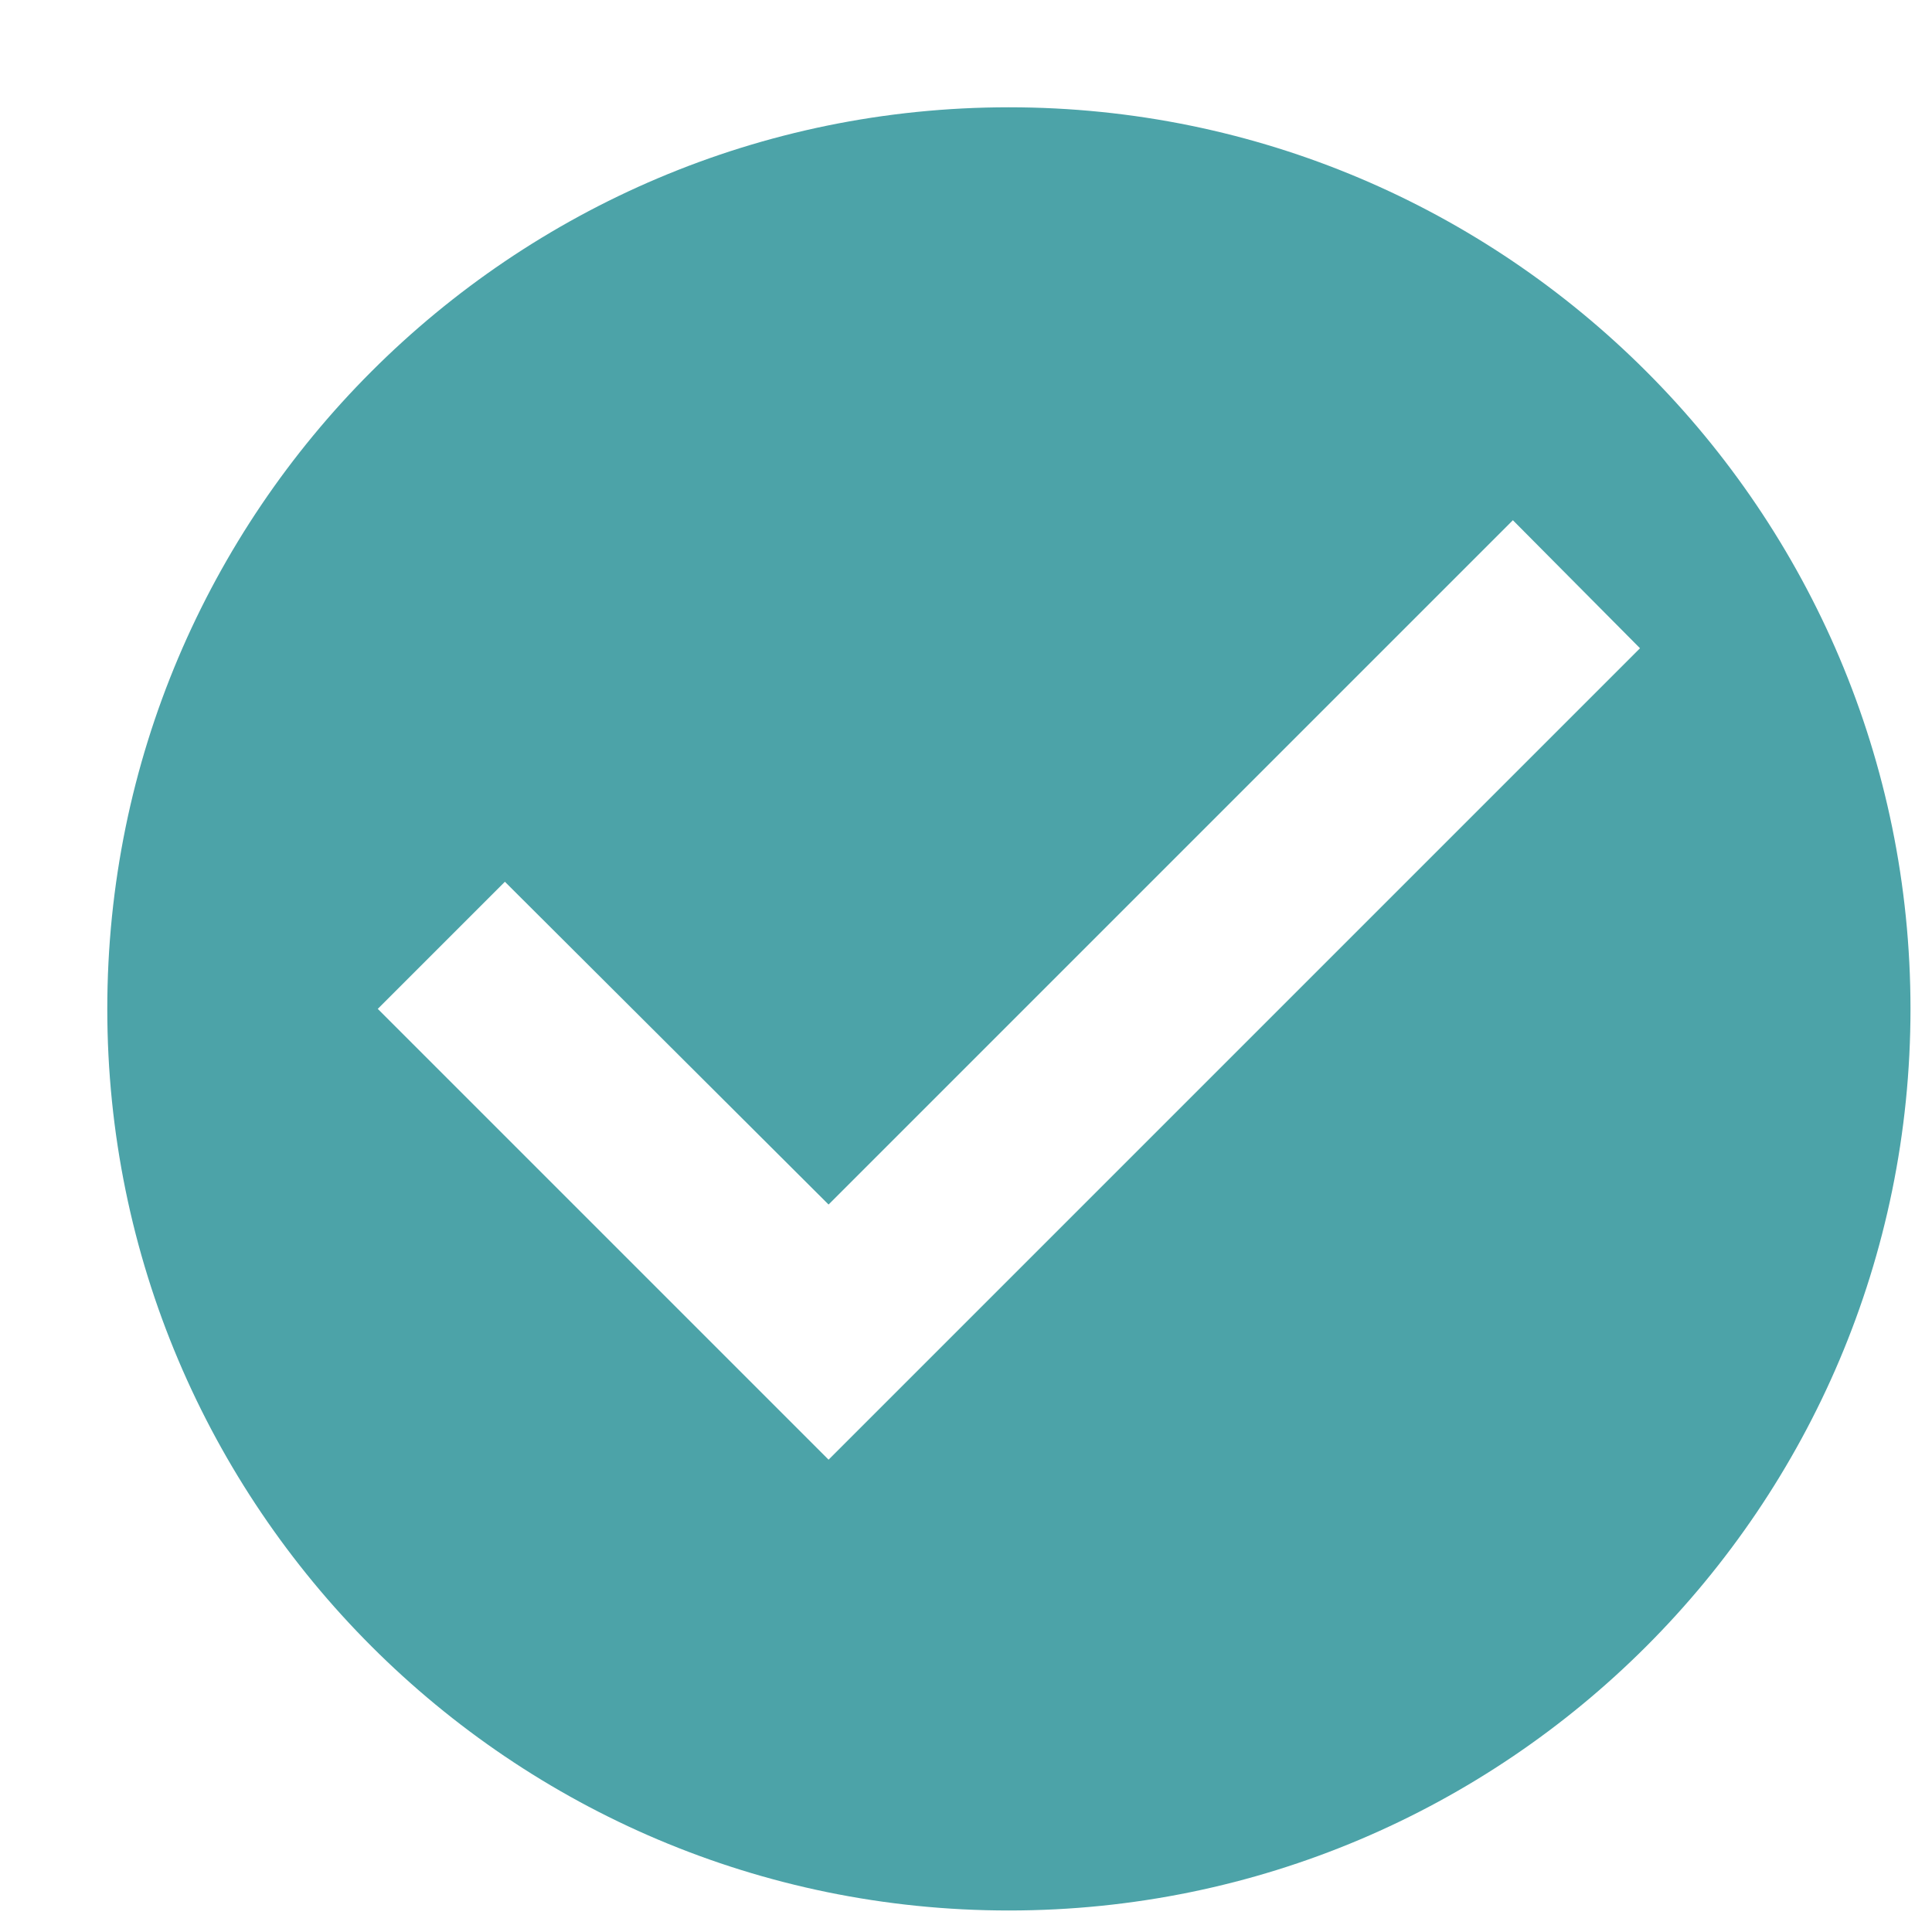 <svg width="15" height="15" viewBox="0 0 15 15" fill="none" xmlns="http://www.w3.org/2000/svg">
<path d="M7.833 0.833C3.969 0.833 0.833 3.969 0.833 7.833C0.833 11.697 3.969 14.833 7.833 14.833C11.697 14.833 14.833 11.697 14.833 7.833C14.833 3.969 11.697 0.833 7.833 0.833ZM6.433 11.333L2.933 7.833L3.92 6.846L6.433 9.352L11.746 4.039L12.733 5.033L6.433 11.333Z" fill="#4CA3A8"/>
</svg>
